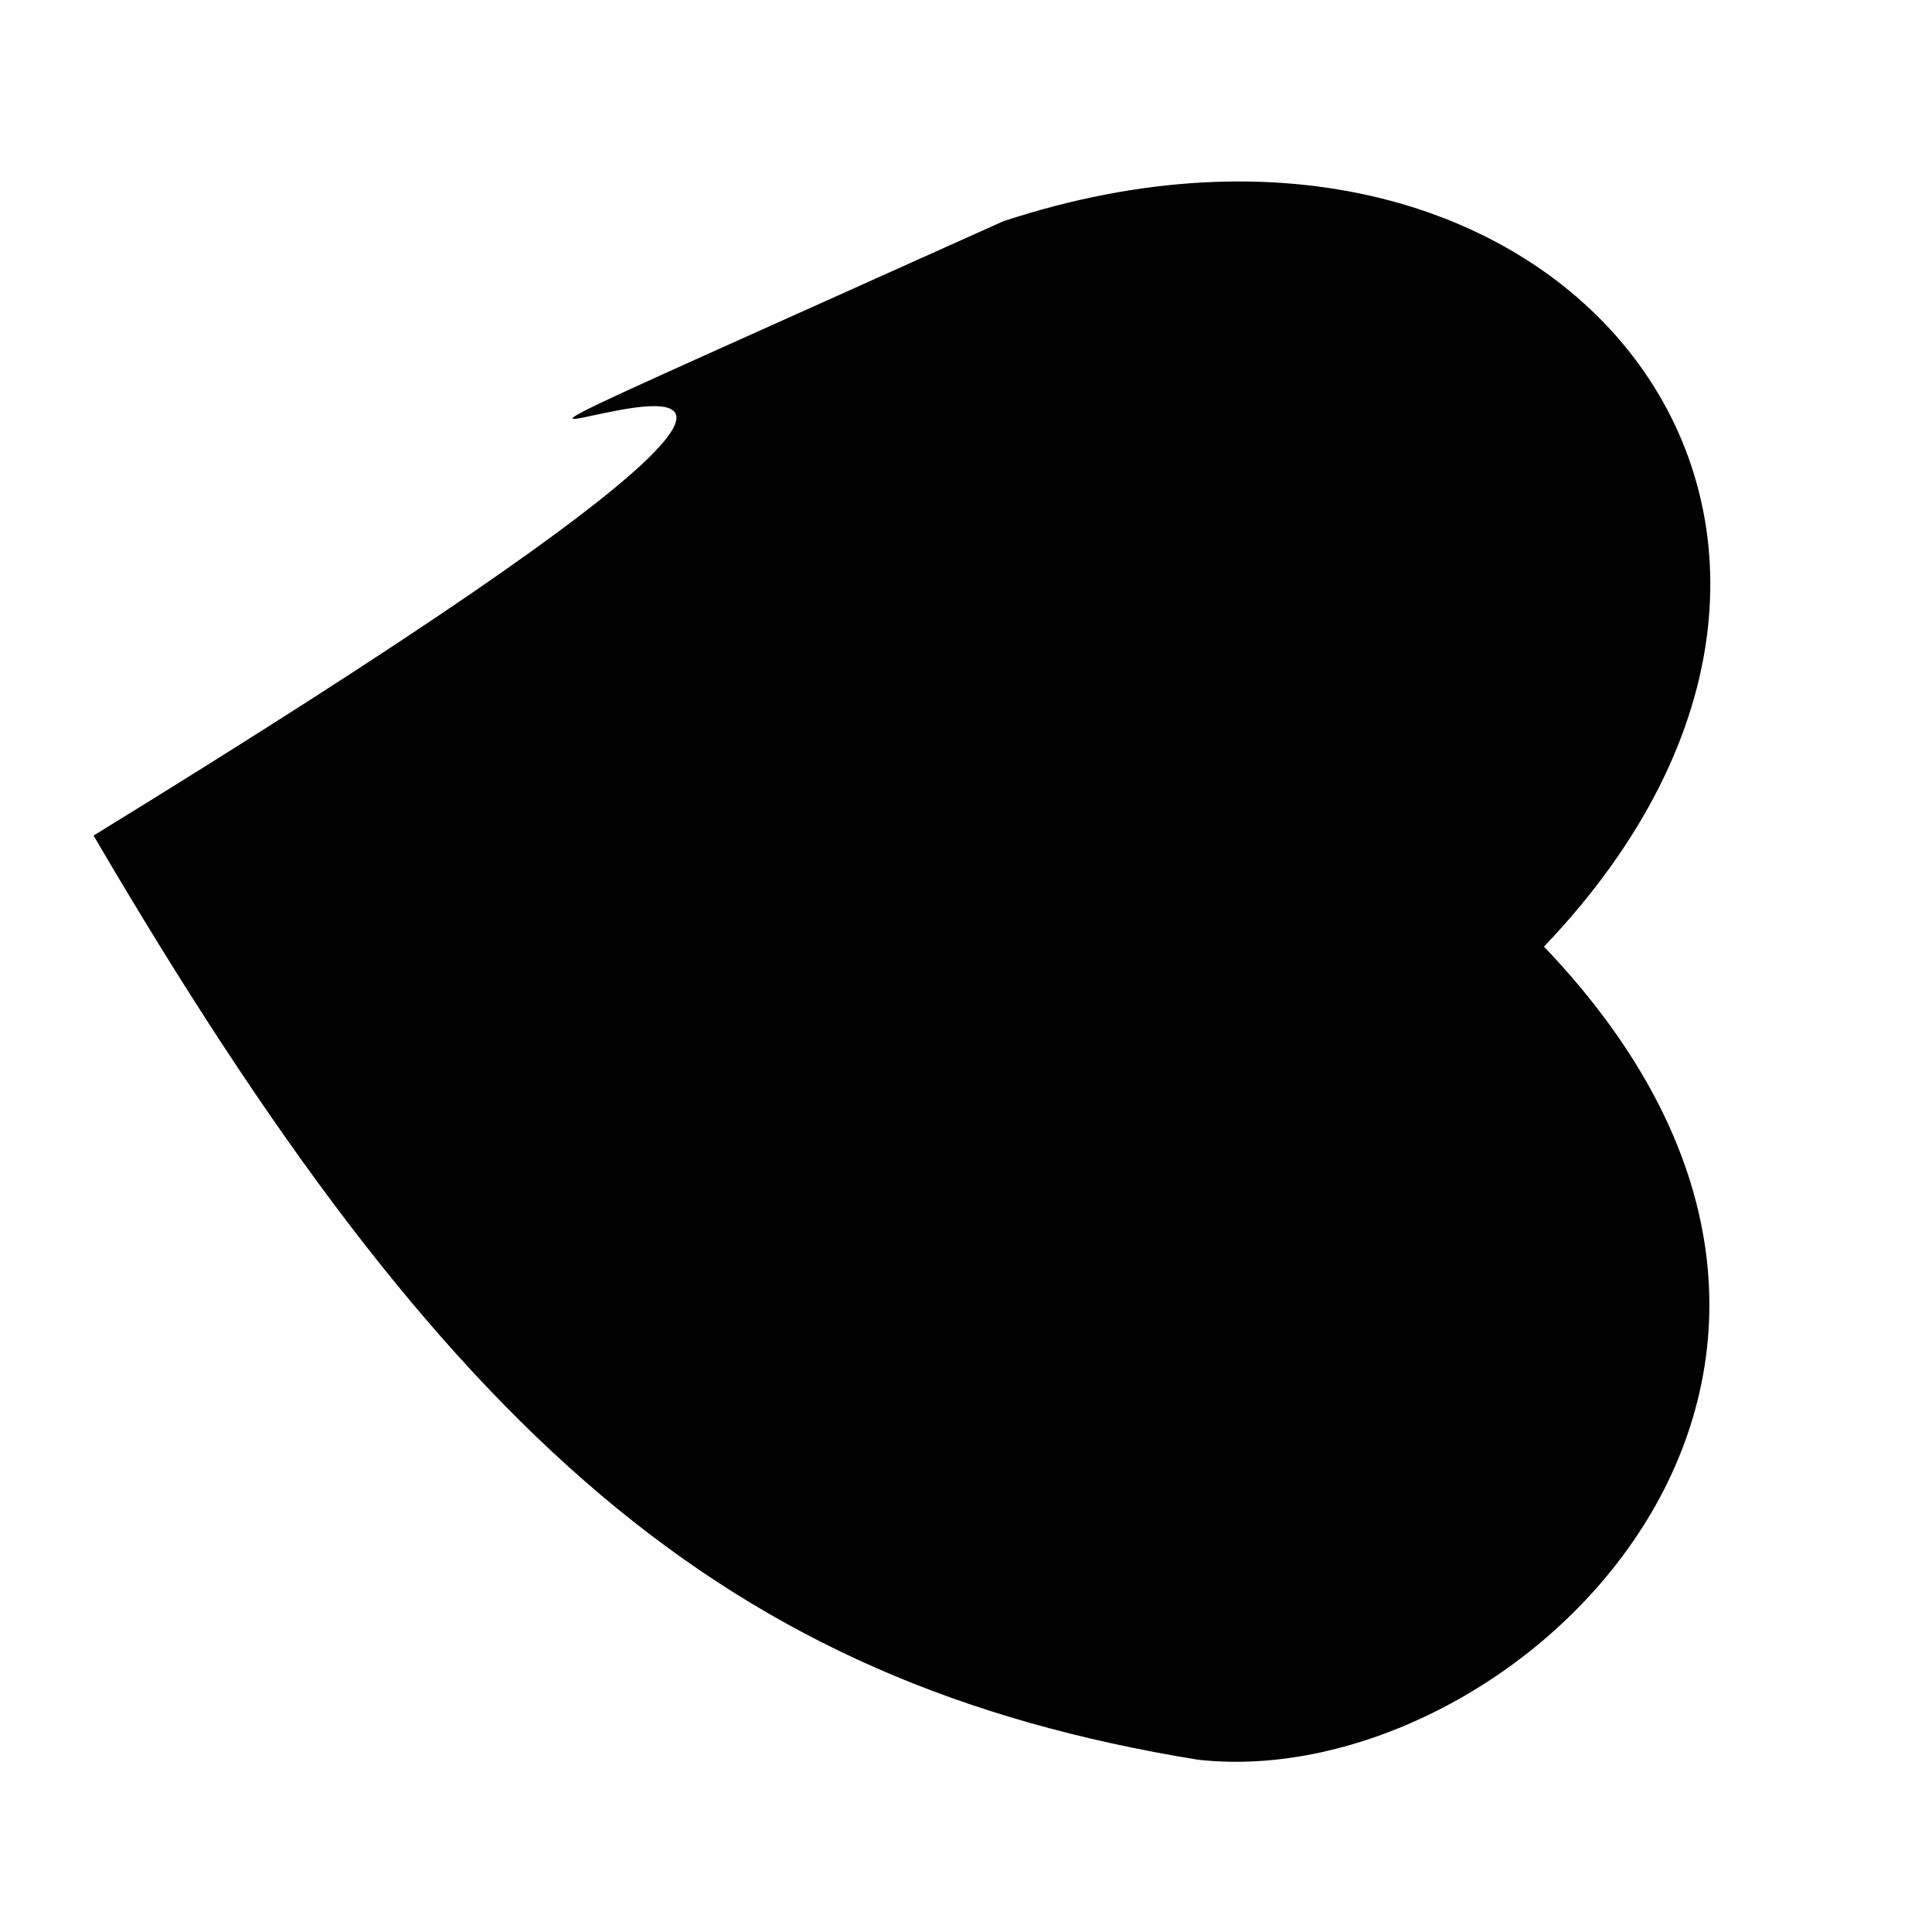 <?xml version="1.0" encoding="UTF-8" standalone="no"?>
 <svg xmlns="http://www.w3.org/2000/svg" version="1.0" height="100" width="100" >
 <path id="0" 
d="M 79.916 48.997
C 100.763 27.169 80.747 1.952 51.925 11.454
C -4.977 37.044 73.588 0.995 4.843 43.249
C 23.145 74.527 37.587 87.111 61.994 91.081
C 78.353 92.923 101.071 71.147 79.916 48.997
"
fill="rgb(0,0,0)"
/>
</svg>